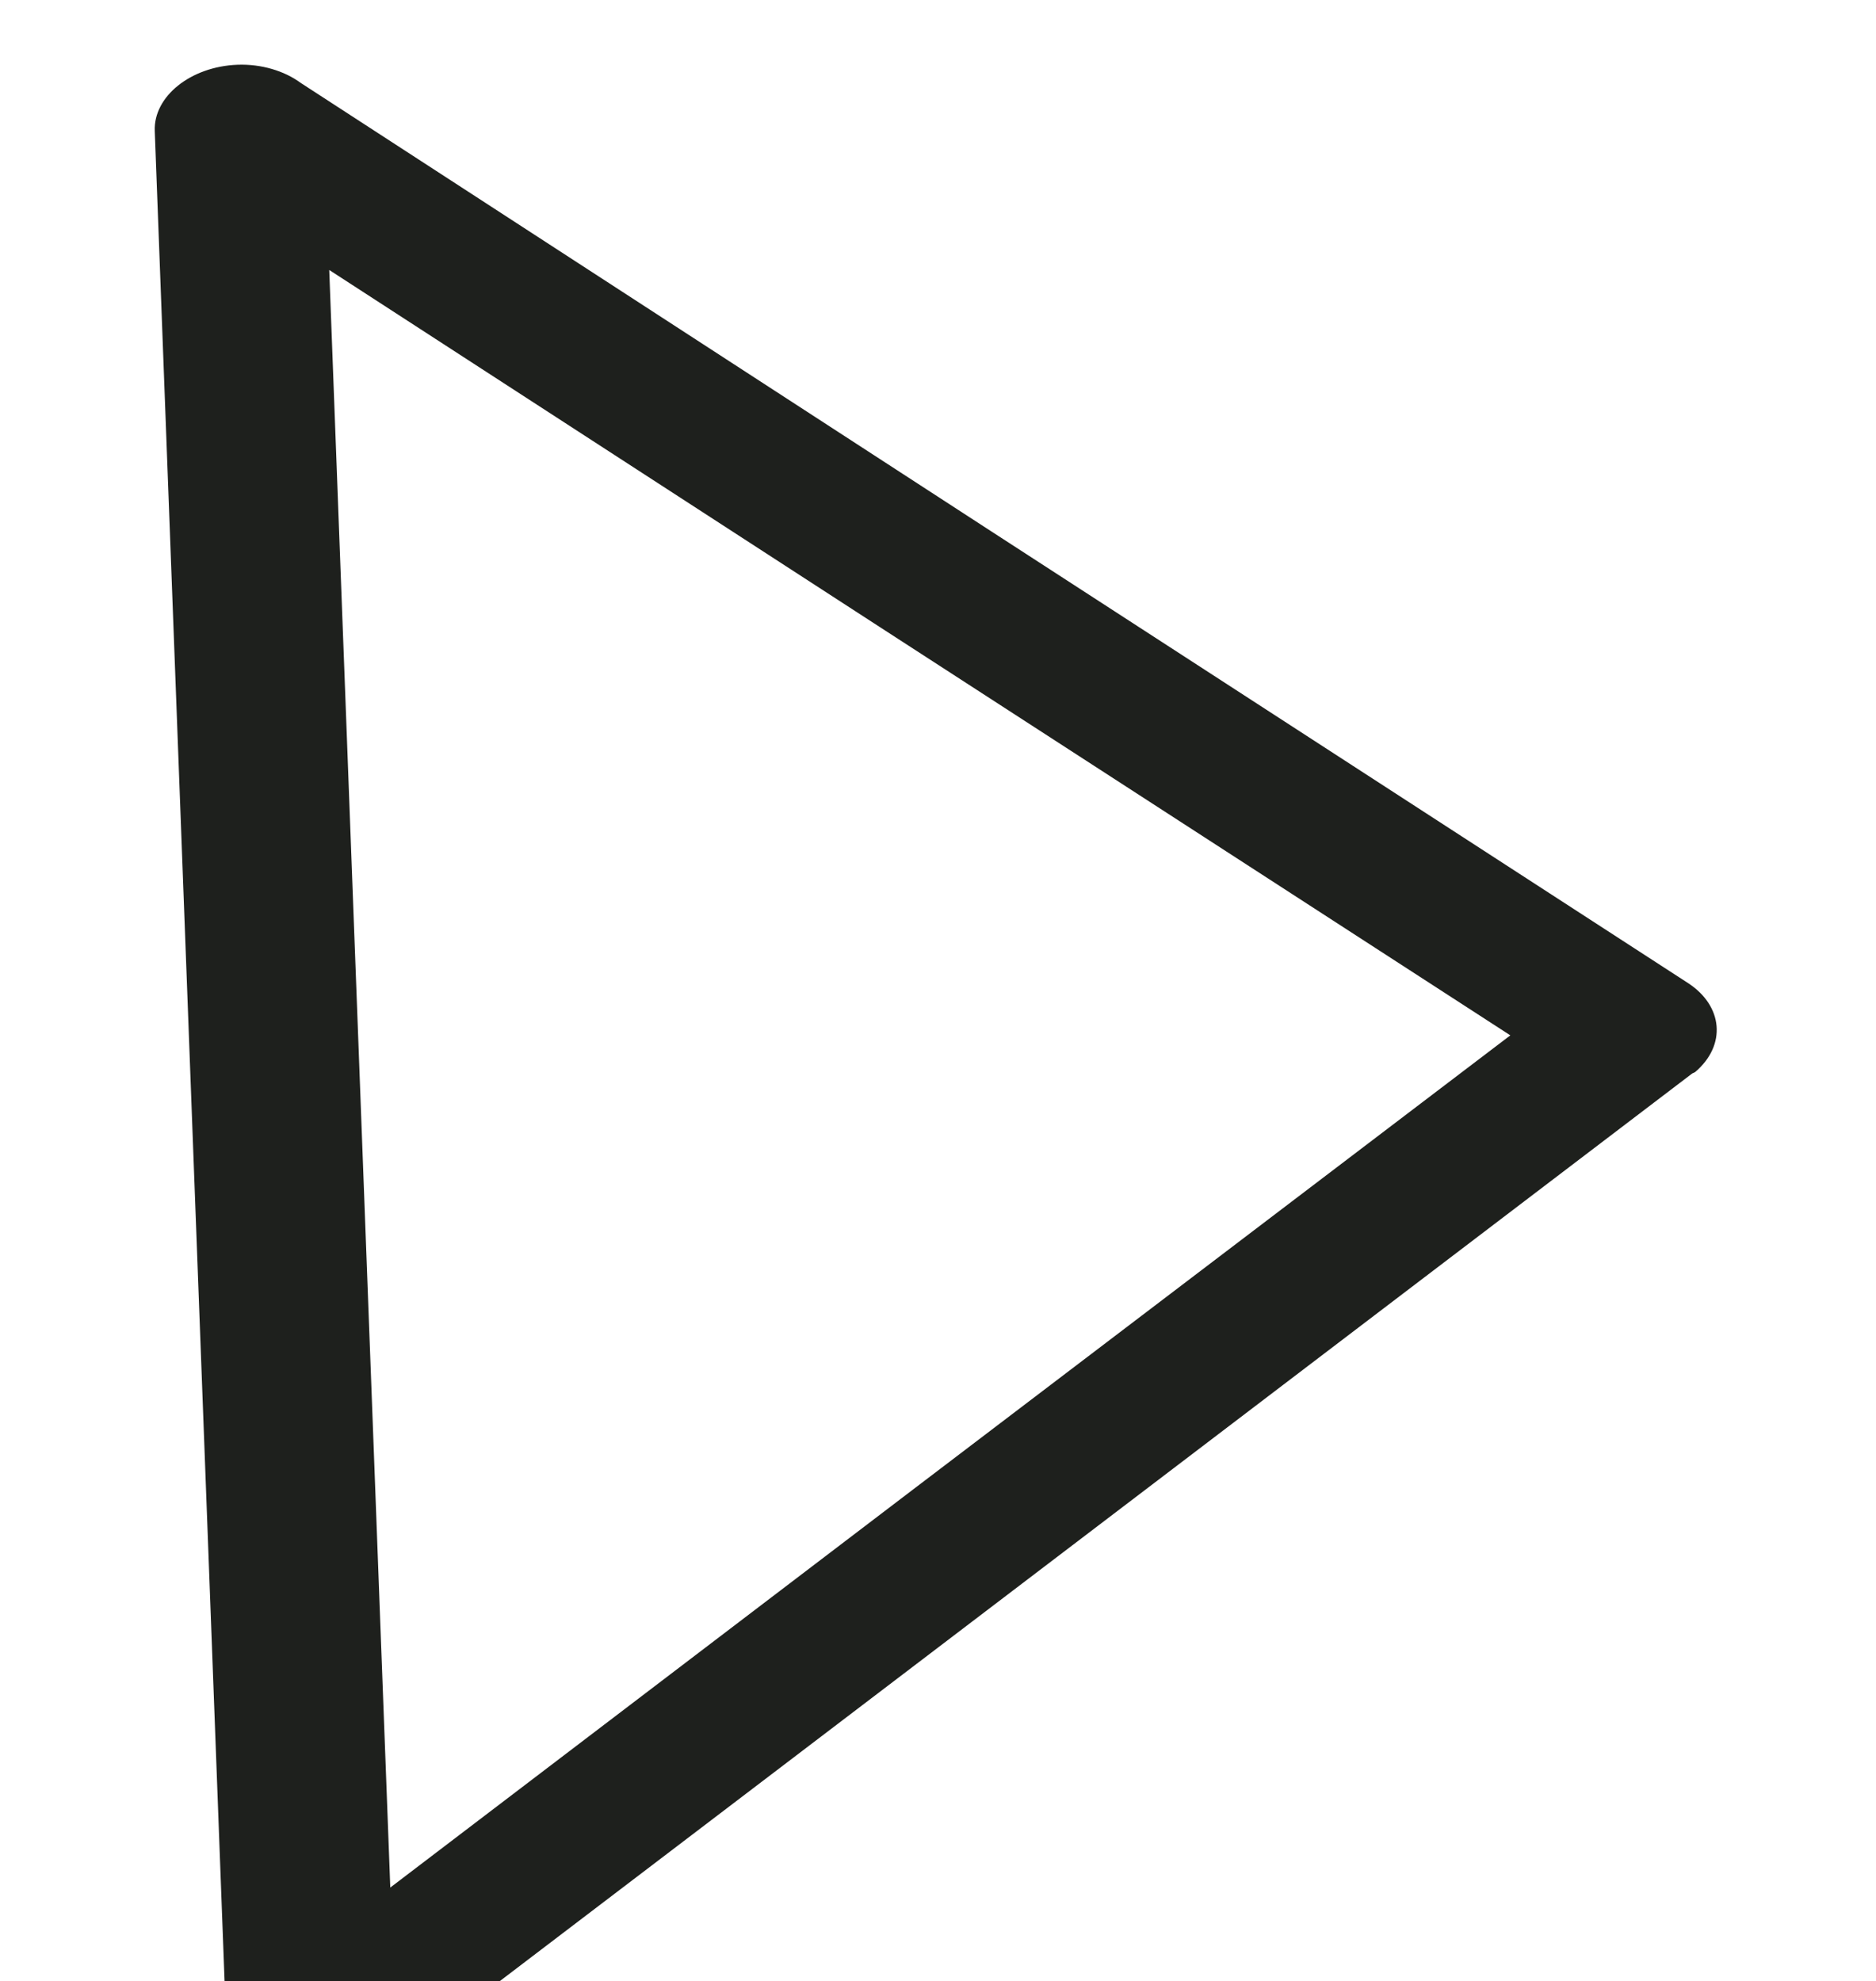 <svg xmlns="http://www.w3.org/2000/svg" width="17.85" height="18.85" style=""><rect id="backgroundrect" width="100%" height="100%" x="0" y="0" fill="none" stroke="none" class="" style=""/>

 <g style="">
  <title>background</title>
  <rect fill="none" id="canvas_background" height="23.406" width="17.406" y="-1" x="-1"/>
 </g>
 <g style="" class="currentLayer">
  <title>Layer 1</title>
  <g id="svg_1" transform="rotate(-2.161 9.075,10.048) matrix(0.719,0,0,0.532,8.398,6.753) " class="">
   <path id="svg_2" fill="#1E201D" class="active-path" d="m10.693,7.009 l-8.984,8.539 l-8.984,8.539 c-0.444,0.429 -1.159,0.413 -1.571,-0.032 c-0.206,-0.221 -0.317,-0.491 -0.317,-0.776 l0,0 l0,-17.079 l0,-17.079 c0,-0.619 0.508,-1.127 1.127,-1.127 c0.317,0 0.619,0.143 0.825,0.365 l8.92,8.492 l8.984,8.539 c0.444,0.429 0.476,1.127 0.048,1.587 c-0.016,0.017 -0.032,0.017 -0.048,0.032 l0,0 zm-10.523,6.921 l8.142,-7.73 l-8.142,-7.73 l-7.095,-6.746 l0,14.476 l0,14.476 l7.095,-6.746 z"/>
  </g>
 </g>
</svg>